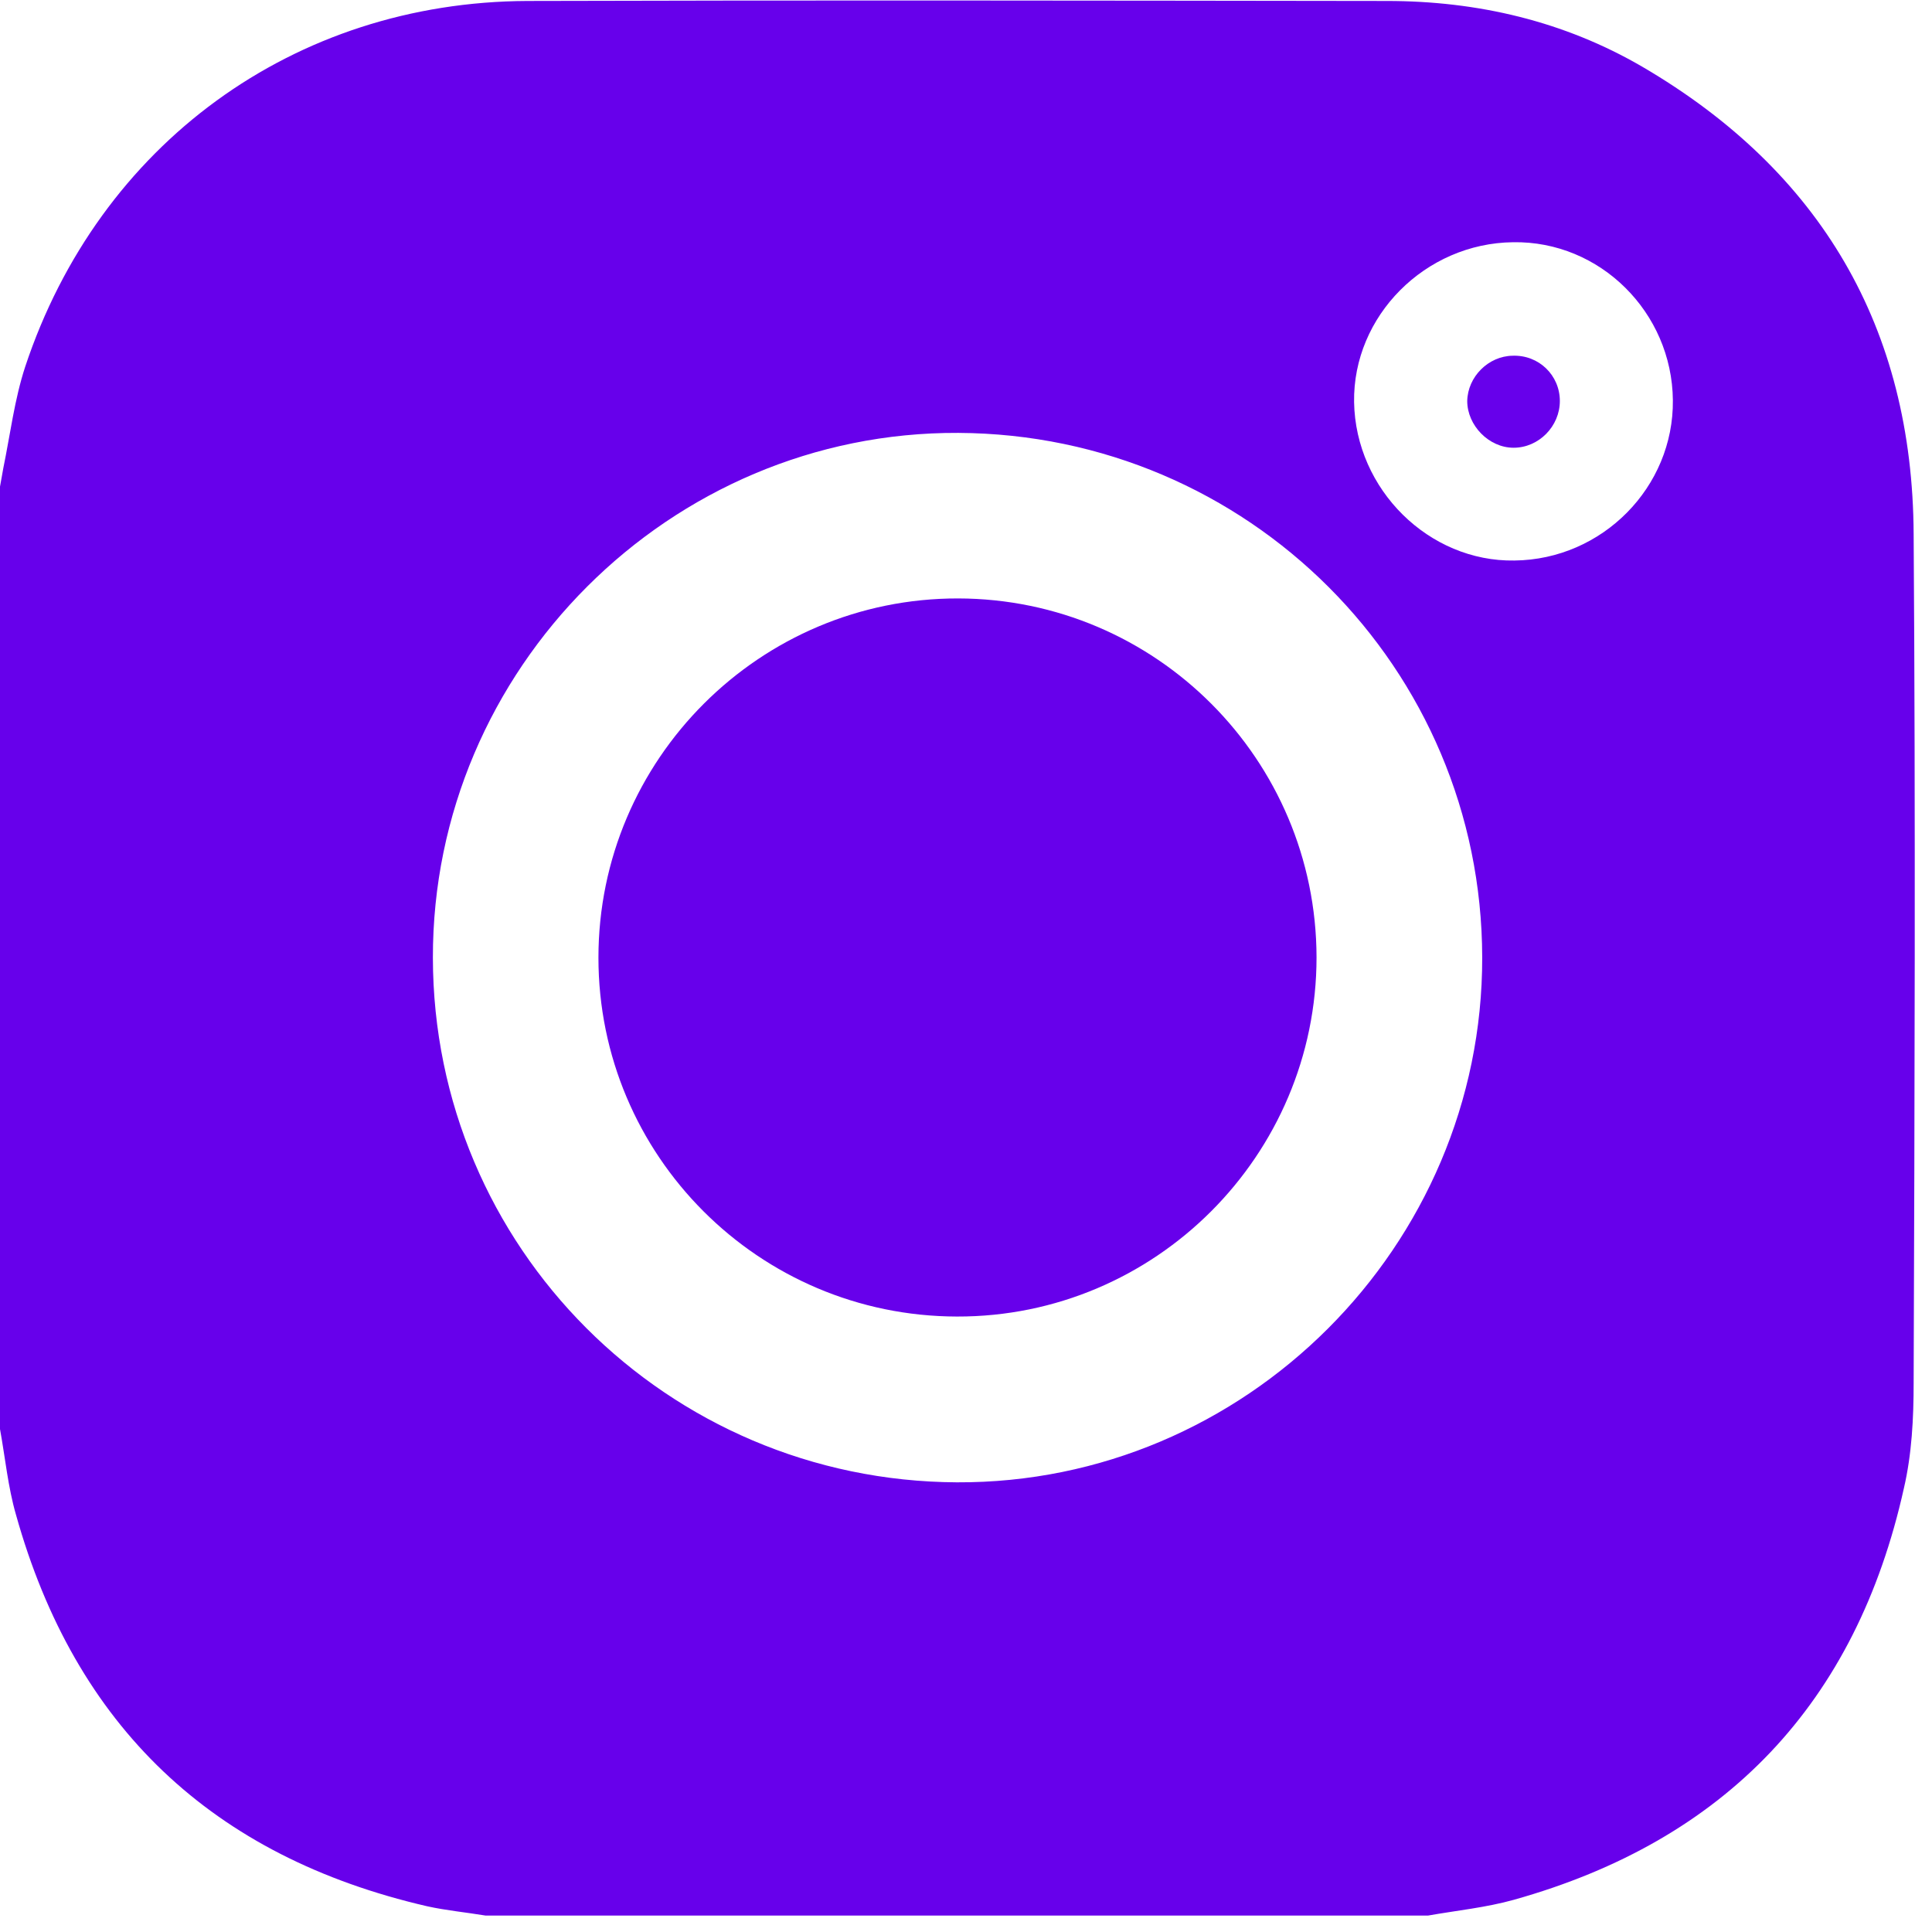 <svg width="16" height="16" viewBox="0 0 16 16" fill="none" xmlns="http://www.w3.org/2000/svg">
<g clip-path="url(#clip0_644:5928)">
<path d="M0 11.835C0 9.233 0 6.632 0 4.03C0.008 3.98 0.019 3.93 0.027 3.879C0.085 3.597 0.12 3.307 0.209 3.036C0.821 1.193 2.435 0.016 4.367 0.008C6.74 0.001 9.112 0.005 11.485 0.008C12.236 0.008 12.953 0.175 13.603 0.554C15.078 1.417 15.84 2.714 15.848 4.425C15.864 6.767 15.856 9.109 15.848 11.451C15.848 11.745 15.833 12.043 15.767 12.326C15.372 14.103 14.292 15.241 12.538 15.733C12.306 15.798 12.062 15.822 11.826 15.864C9.225 15.864 6.623 15.864 4.022 15.864C3.859 15.837 3.697 15.822 3.538 15.787C1.761 15.377 0.623 14.3 0.132 12.543C0.066 12.315 0.043 12.071 0 11.835ZM12.275 7.929C12.271 5.532 10.336 3.597 7.936 3.585C5.547 3.574 3.581 5.54 3.585 7.932C3.588 10.329 5.524 12.264 7.924 12.276C10.312 12.287 12.279 10.321 12.275 7.929ZM13.854 3.314C13.847 2.587 13.251 1.994 12.531 2.006C11.803 2.014 11.203 2.617 11.214 3.33C11.226 4.054 11.834 4.654 12.542 4.642C13.27 4.634 13.862 4.034 13.854 3.314Z" fill="#6700EB" fill-opacity="1"/>
<path d="M10.903 7.928C10.903 9.569 9.566 10.907 7.925 10.903C6.283 10.9 4.956 9.569 4.956 7.931C4.956 6.29 6.293 4.953 7.935 4.956C9.573 4.959 10.9 6.29 10.903 7.928Z" fill="#6700EB" fill-opacity="1"/>
<path d="M12.918 3.321C12.918 3.53 12.744 3.708 12.535 3.708C12.329 3.708 12.151 3.522 12.151 3.321C12.155 3.12 12.326 2.949 12.527 2.946C12.744 2.938 12.918 3.108 12.918 3.321Z" fill="#6700EB" fill-opacity="1"/>
</g>
<defs>
<clipPath id="clip0_644:5928">
<rect width="15.86" height="15.86" fill="white"/>
</clipPath>
</defs>
</svg>
